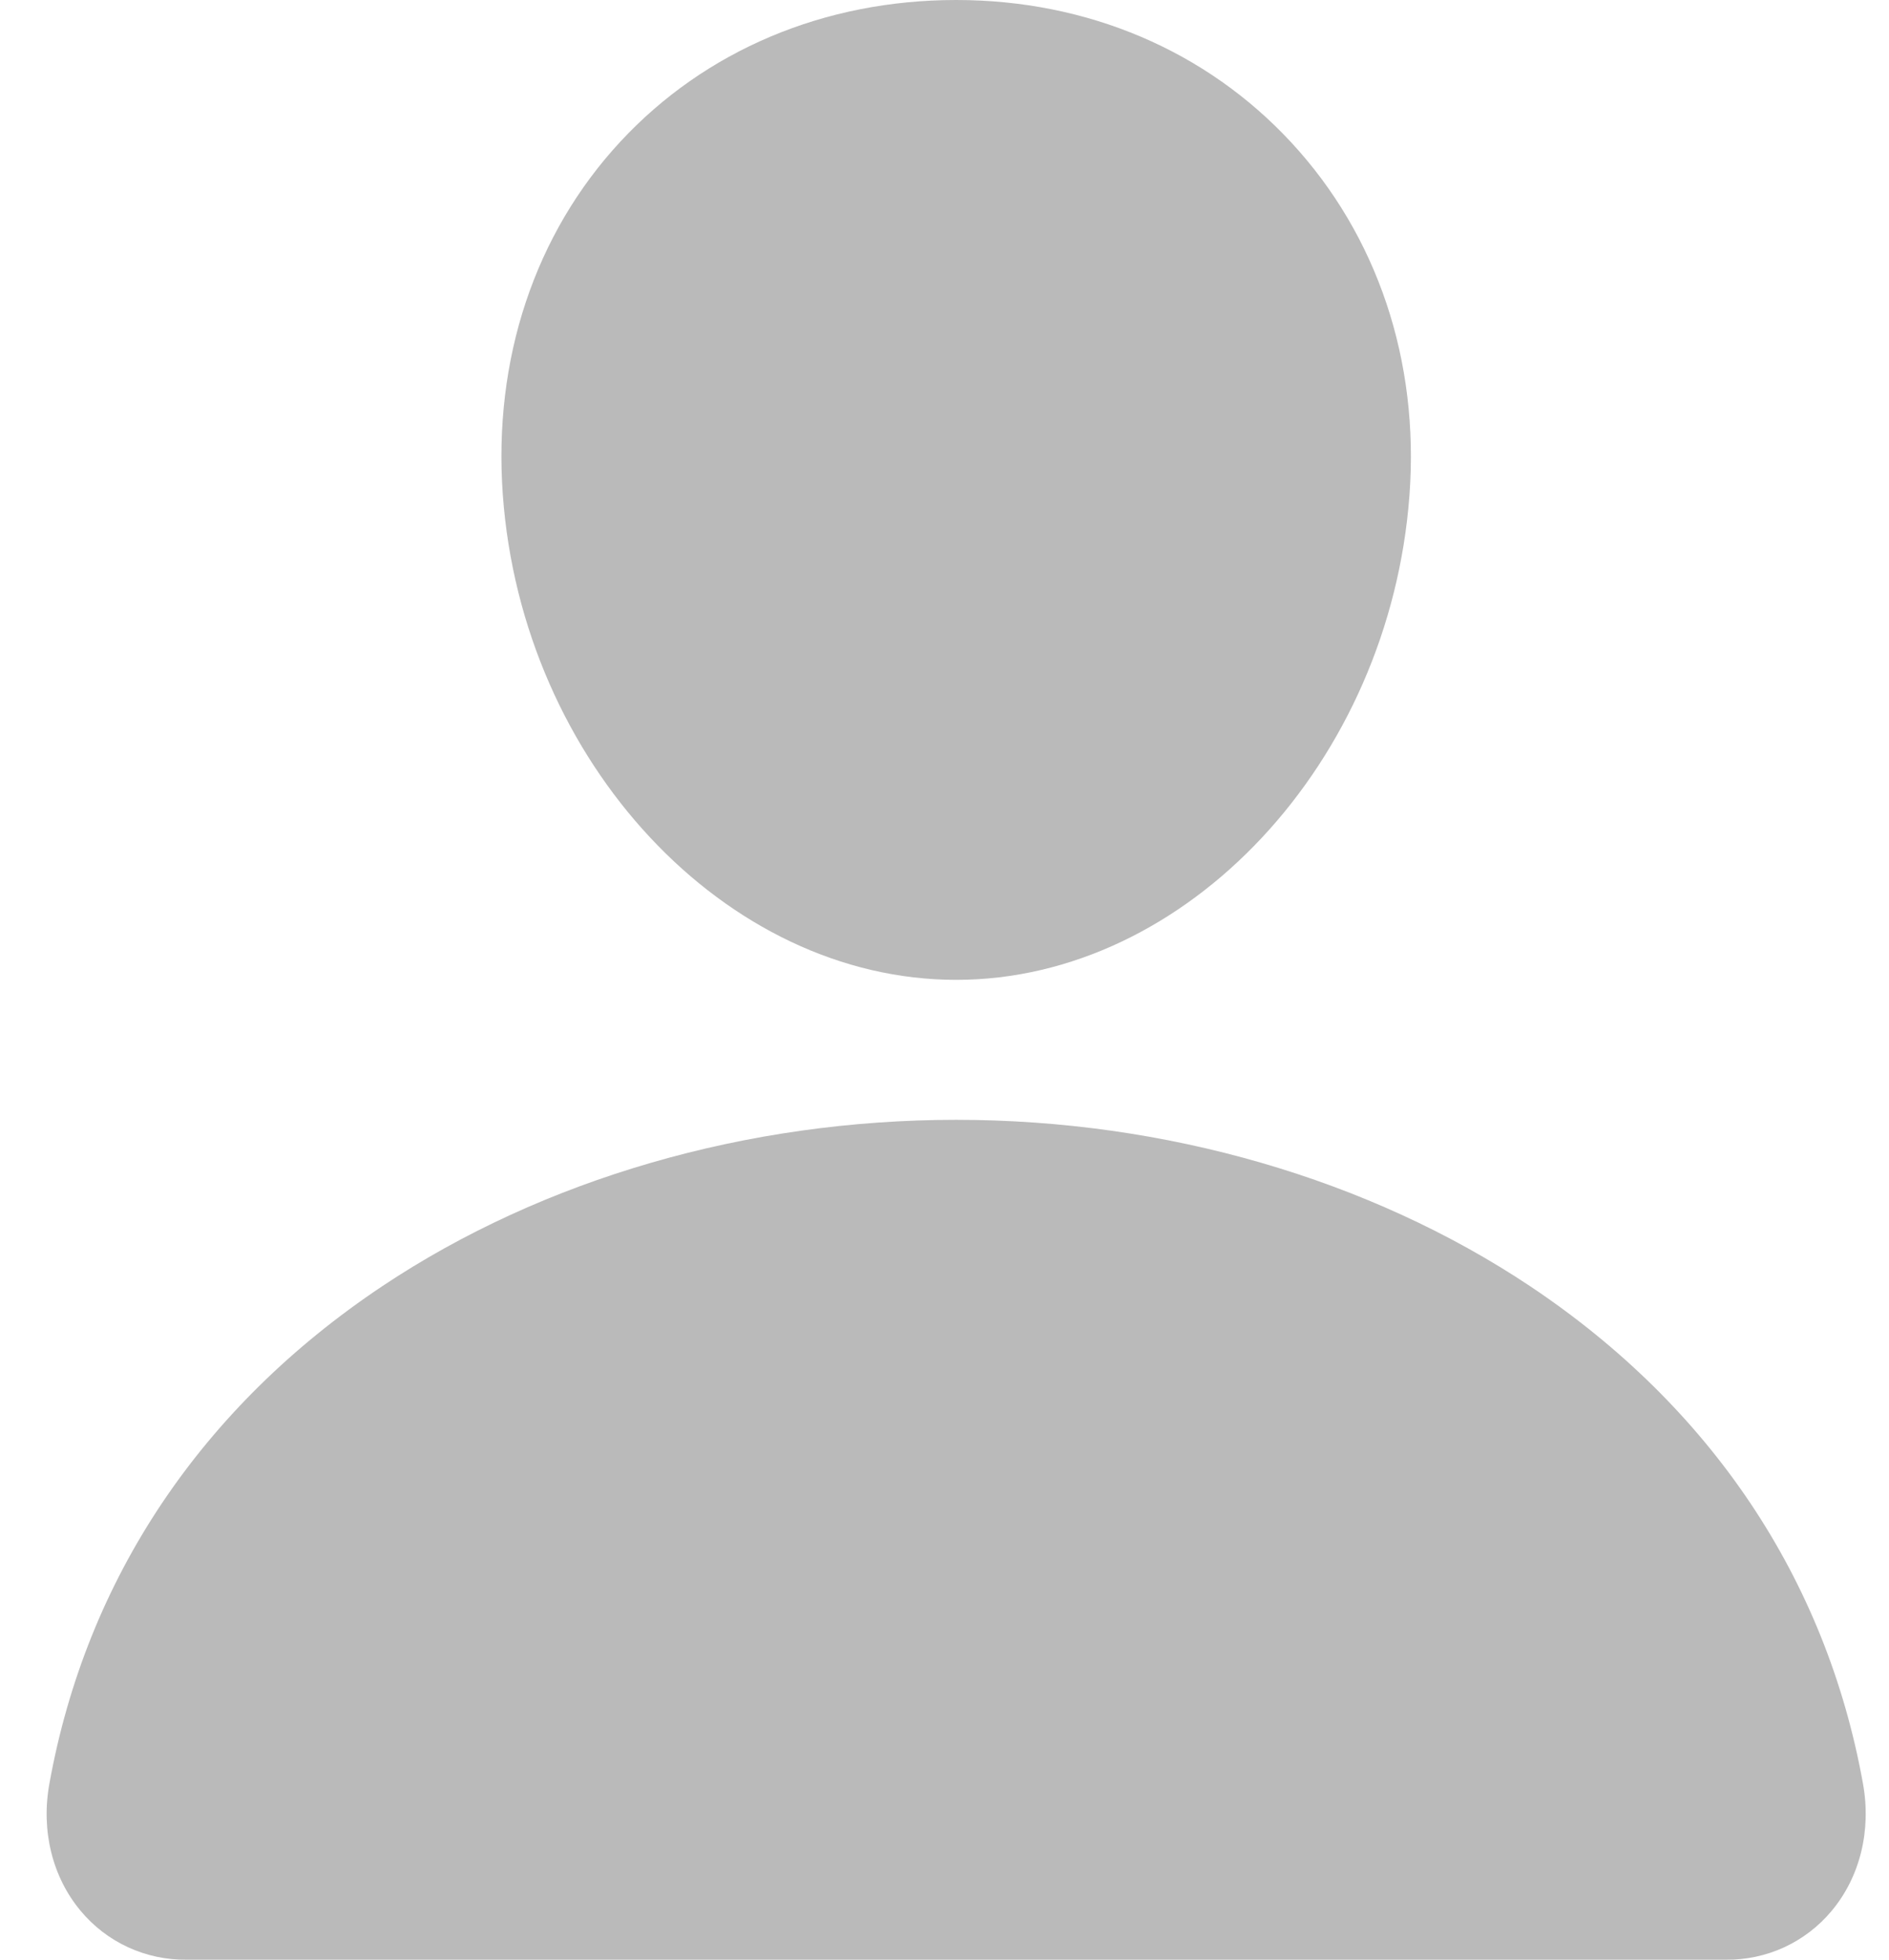 <svg width="27" height="28" viewBox="0 0 27 28" fill="none" xmlns="http://www.w3.org/2000/svg">
<path d="M18.457 2.036C17.241 0.723 15.542 0 13.667 0C11.782 0 10.078 0.719 8.867 2.024C7.643 3.343 7.047 5.136 7.187 7.072C7.464 10.893 10.371 14 13.667 14C16.962 14 19.864 10.893 20.146 7.074C20.288 5.155 19.688 3.366 18.457 2.036ZM24.667 28H2.667C2.379 28.004 2.094 27.943 1.832 27.823C1.57 27.703 1.339 27.525 1.154 27.304C0.748 26.819 0.584 26.156 0.706 25.485C1.233 22.559 2.879 20.101 5.467 18.375C7.766 16.843 10.678 16 13.667 16C16.656 16 19.568 16.844 21.867 18.375C24.454 20.1 26.101 22.558 26.628 25.484C26.749 26.155 26.586 26.818 26.179 27.304C25.995 27.525 25.763 27.702 25.502 27.823C25.24 27.943 24.955 28.004 24.667 28Z" fill="#191919" fill-opacity="0.3"/>
</svg>
